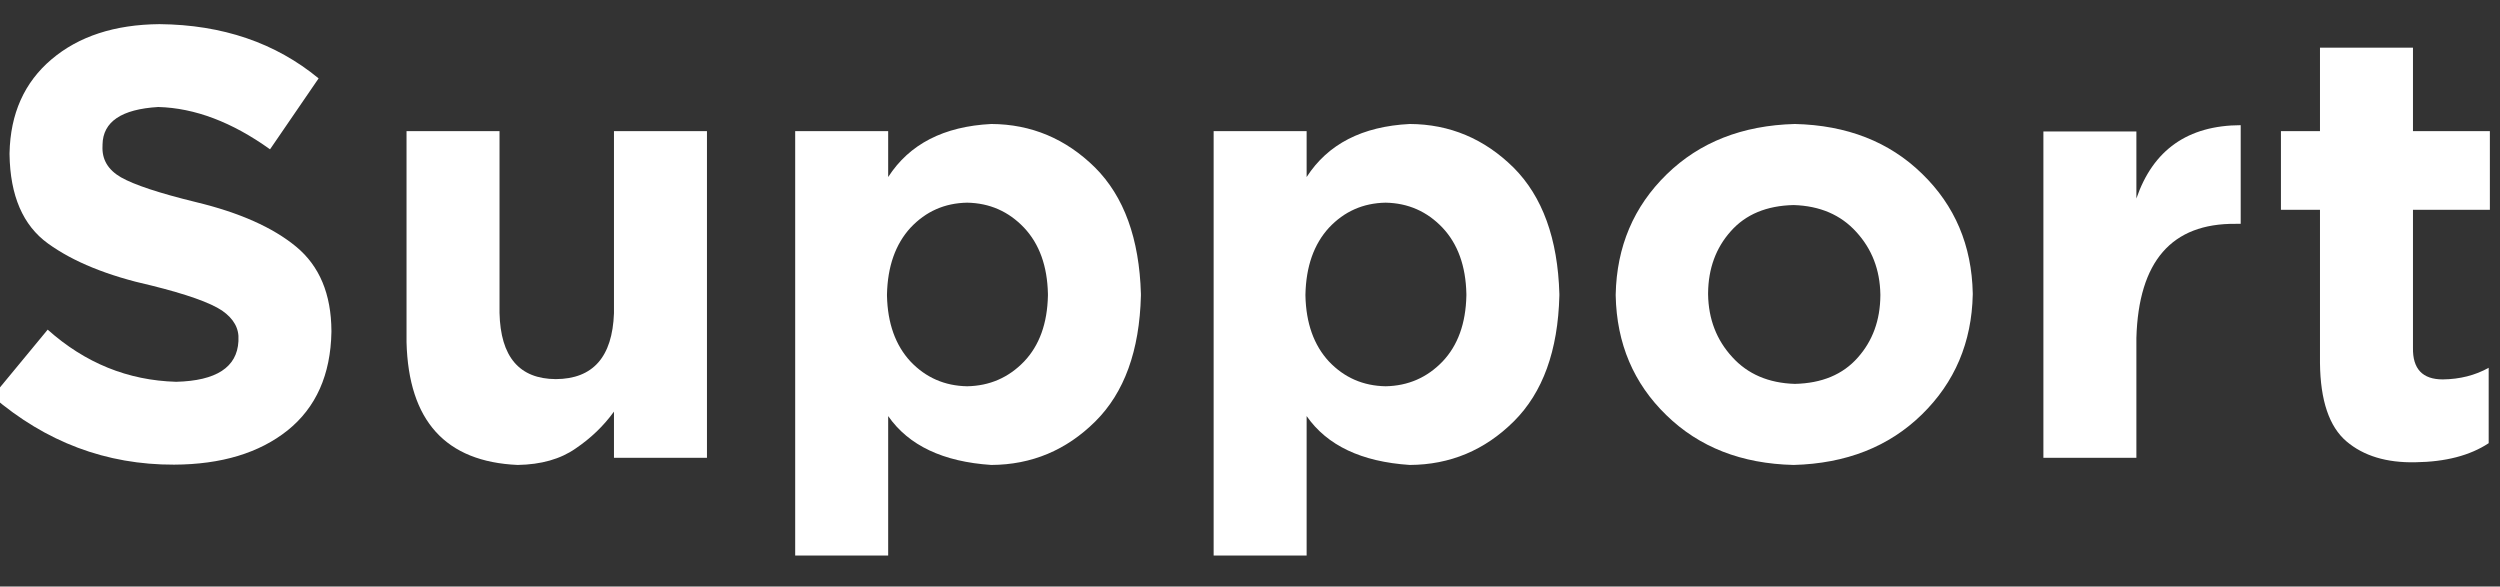 <?xml version="1.0" encoding="UTF-8" standalone="no"?>
<svg xmlns:xlink="http://www.w3.org/1999/xlink" height="24.6px" width="104.85px" xmlns="http://www.w3.org/2000/svg">
  <rect width="100%" height="100%" fill="#333333" stroke="none"/>
  <g transform="matrix(1.0, 0.0, 0.0, 1.0, -41.2, -4.8)">
    <g transform="matrix(1.0, 0.0, 0.0, 1.0, 0.0, 0.0)">
      <use fill="#ffffff" height="24.6" transform="matrix(0.025, 0.0, 0.0, 0.025, 40.0, 24.0)" width="104.85" xlink:href="#font_Gotham_Bold_S0"/>
      <use fill="#ffffff" height="24.6" transform="matrix(0.025, 0.0, 0.0, 0.025, 56.65, 24.0)" width="104.85" xlink:href="#font_Gotham_Bold_u0"/>
      <use fill="#ffffff" height="24.6" transform="matrix(0.025, 0.0, 0.0, 0.025, 72.85, 24.0)" width="104.85" xlink:href="#font_Gotham_Bold_p0"/>
      <use fill="#ffffff" height="24.6" transform="matrix(0.025, 0.0, 0.0, 0.025, 90.4, 24.0)" width="104.85" xlink:href="#font_Gotham_Bold_p0"/>
      <use fill="#ffffff" height="24.6" transform="matrix(0.025, 0.0, 0.0, 0.025, 107.95, 24.0)" width="104.85" xlink:href="#font_Gotham_Bold_o0"/>
      <use fill="#ffffff" height="24.6" transform="matrix(0.025, 0.0, 0.0, 0.025, 125.2, 24.0)" width="104.85" xlink:href="#font_Gotham_Bold_r0"/>
      <use fill="#ffffff" height="24.6" transform="matrix(0.025, 0.0, 0.0, 0.025, 136.1, 24.0)" width="104.85" xlink:href="#font_Gotham_Bold_t0"/>
    </g>
  </g>
  <defs>
    <g id="font_Gotham_Bold_S0">
      <path d="M604.0 -211.0 L604.0 -211.0 604.0 -213.0 Q603.5 -305.5 545.0 -354.0 486.5 -402.5 376.5 -429.0 284.5 -451.5 251.0 -470.5 218.0 -489.5 220.0 -523.5 L220.0 -525.5 Q221.0 -583.0 313.5 -588.5 405.5 -586.0 501.0 -517.5 L582.5 -636.5 Q474.0 -726.0 315.5 -727.5 203.0 -726.5 134.5 -668.5 66.0 -610.5 64.0 -511.0 L64.0 -509.0 Q65.5 -405.0 128.5 -359.5 192.0 -313.5 302.0 -289.0 390.5 -267.0 420.5 -247.0 450.0 -226.5 448.0 -197.5 L448.0 -195.5 Q444.5 -130.0 343.5 -127.5 222.0 -131.0 128.0 -215.0 L35.5 -103.0 Q169.5 12.0 340.0 11.5 459.0 11.0 530.5 -46.0 602.0 -103.5 604.0 -211.0 L604.0 -211.0" fill-rule="evenodd" stroke="none"/>
    </g>
    <g id="font_Gotham_Bold_u0">
      <path d="M568.0 0.0 L568.0 0.0 568.0 -548.0 412.0 -548.0 412.0 -242.5 Q408.0 -132.5 314.5 -132.0 222.5 -132.5 220.0 -243.0 L220.0 -548.0 64.0 -548.0 64.0 -194.0 Q69.0 4.0 250.5 12.0 309.5 11.0 347.5 -15.5 386.0 -41.5 412.0 -77.5 L412.0 0.0 568.0 0.0 568.0 0.0" fill-rule="evenodd" stroke="none"/>
    </g>
    <g id="font_Gotham_Bold_p0">
      <path d="M492.0 -272.0 L492.0 -272.0 Q490.5 -202.0 452.0 -161.5 413.0 -121.0 356.5 -120.0 300.0 -121.0 261.5 -161.5 223.5 -202.5 222.0 -272.0 L222.0 -274.0 Q223.5 -344.5 261.5 -386.0 300.0 -427.0 356.5 -428.0 413.0 -427.0 452.0 -386.0 490.5 -345.0 492.0 -275.0 L492.0 -272.0 492.0 -272.0 M648.0 -273.0 L648.0 -273.0 648.0 -275.0 Q644.0 -414.0 571.0 -487.0 497.5 -559.5 397.0 -560.0 277.5 -554.0 224.0 -471.0 L224.0 -548.0 68.0 -548.0 68.0 164.0 224.0 164.0 224.0 -70.0 Q275.5 4.0 397.0 12.0 498.5 11.5 571.5 -61.0 644.5 -133.5 648.0 -272.0 L648.0 -273.0 648.0 -273.0" fill-rule="evenodd" stroke="none"/>
    </g>
    <g id="font_Gotham_Bold_o0">
      <path d="M484.5 -272.0 L484.5 -272.0 Q484.0 -210.0 446.5 -168.0 409.0 -125.5 341.0 -124.0 275.0 -126.0 236.0 -169.0 196.5 -212.0 195.5 -274.0 L195.5 -276.0 Q196.0 -338.0 233.5 -380.0 271.0 -422.5 339.0 -424.0 405.0 -422.0 444.0 -379.0 483.5 -336.0 484.5 -274.0 L484.5 -272.0 484.5 -272.0 M639.5 -274.0 L639.5 -274.0 639.5 -276.0 Q637.0 -396.5 554.5 -476.5 472.0 -557.0 341.0 -560.0 209.0 -556.5 126.0 -475.5 43.0 -394.5 40.5 -274.0 L40.5 -272.0 Q43.0 -151.5 125.5 -71.5 208.0 9.0 339.0 12.0 471.0 8.5 554.0 -72.5 637.0 -153.5 639.5 -274.0 L639.5 -274.0" fill-rule="evenodd" stroke="none"/>
    </g>
    <g id="font_Gotham_Bold_r0">
      <path d="M399.0 -392.5 L399.0 -392.5 399.0 -558.0 Q266.0 -557.5 224.0 -435.0 L224.0 -547.5 68.0 -547.5 68.0 0.0 224.0 0.0 224.0 -201.0 Q229.5 -394.0 390.5 -392.5 L399.0 -392.5 399.0 -392.5" fill-rule="evenodd" stroke="none"/>
    </g>
    <g id="font_Gotham_Bold_t0">
      <path d="M379.0 -24.5 L379.0 -24.5 379.0 -151.0 Q345.0 -132.0 302.0 -131.5 251.0 -131.5 252.0 -184.5 L252.0 -416.0 381.0 -416.0 381.0 -548.0 252.0 -548.0 252.0 -688.0 96.0 -688.0 96.0 -548.0 30.5 -548.0 30.5 -416.0 96.0 -416.0 96.0 -159.0 Q97.0 -64.5 140.5 -27.5 183.5 9.0 256.0 7.5 332.0 6.5 379.0 -24.5 L379.0 -24.5" fill-rule="evenodd" stroke="none"/>
    </g>
  </defs>
</svg>

